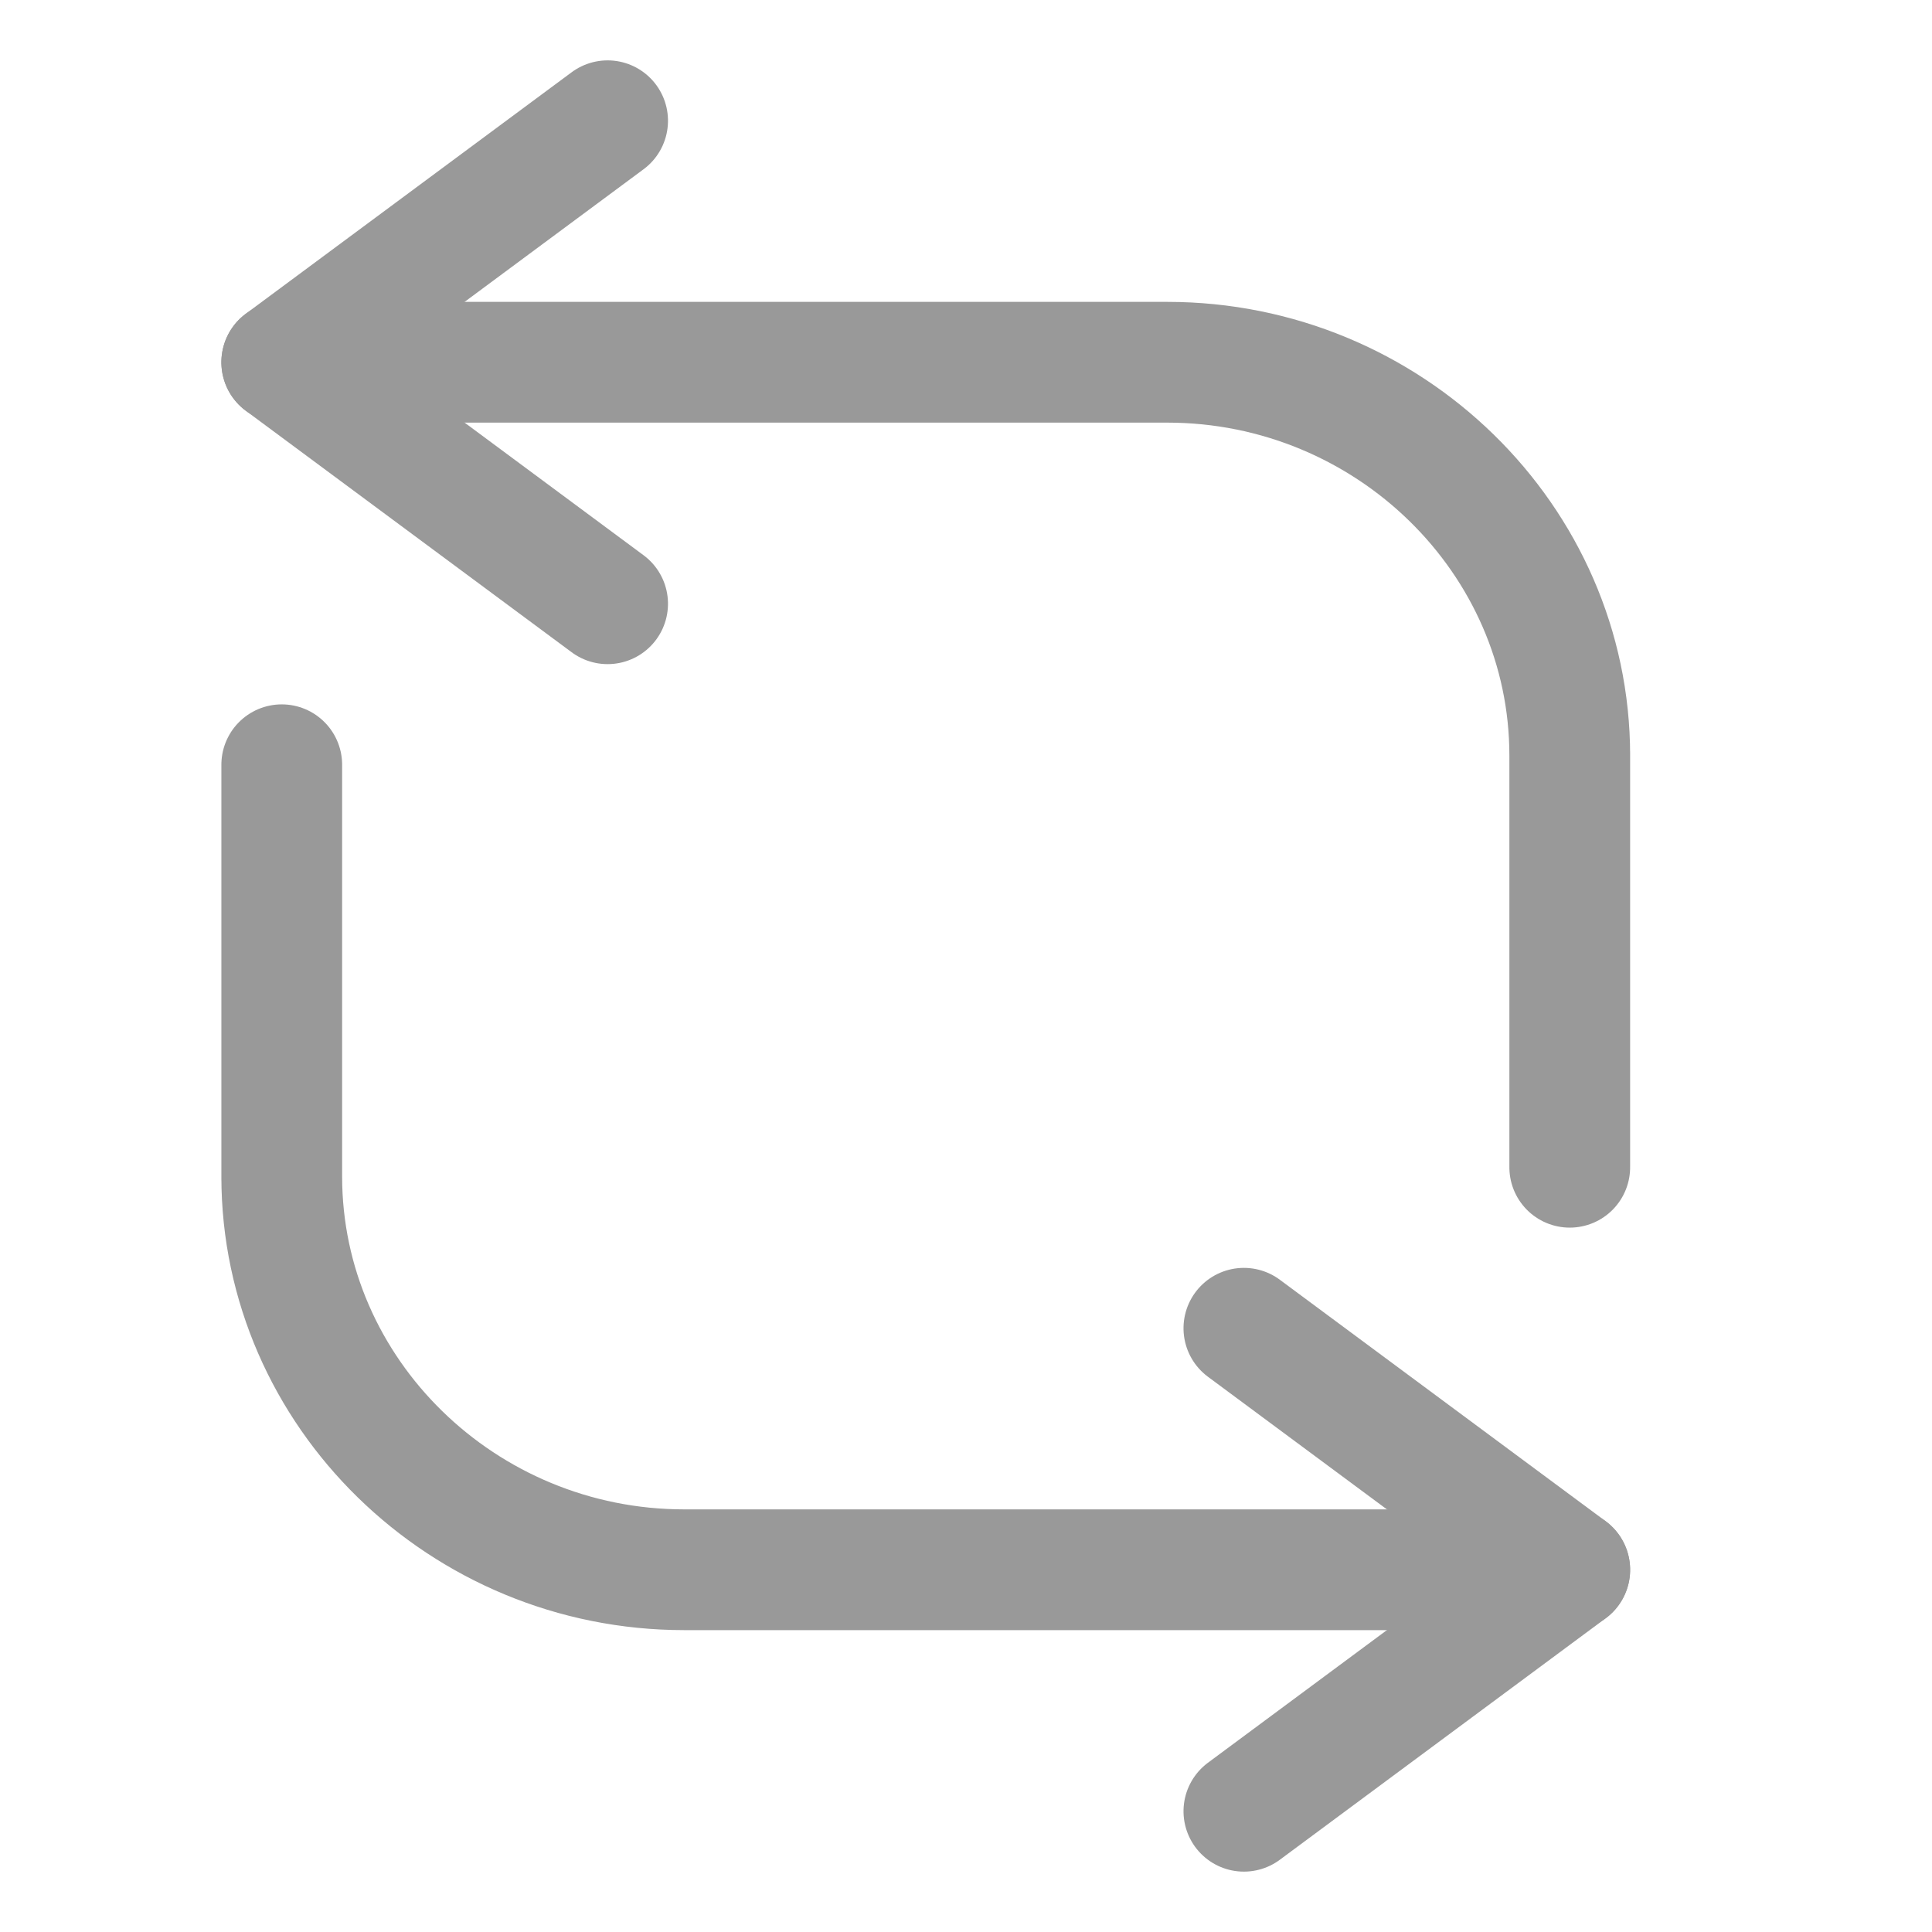 <svg xmlns="http://www.w3.org/2000/svg" width="24" height="24" viewBox="0 0 24 24"><g fill="none" fill-rule="evenodd" stroke-linecap="round" stroke-linejoin="round"><g stroke="#999" stroke-width="1.5" transform="rotate(90 5 14.5)"><path d="M10,0 L10,11 C10,13.75 7.802,16 5.115,16 L5.115,16 L5.145,16 L0,16"/><polyline points="7 4.048 10 0 13 4.048"/></g><g stroke="#999" stroke-width="1.5" transform="rotate(-90 9 5.5)"><path d="M10,0 L10,11 C10,13.75 7.802,16 5.115,16 L5.115,16 L5.145,16 L0,16"/><polyline points="7 4.048 10 0 13 4.048"/></g></g></svg>